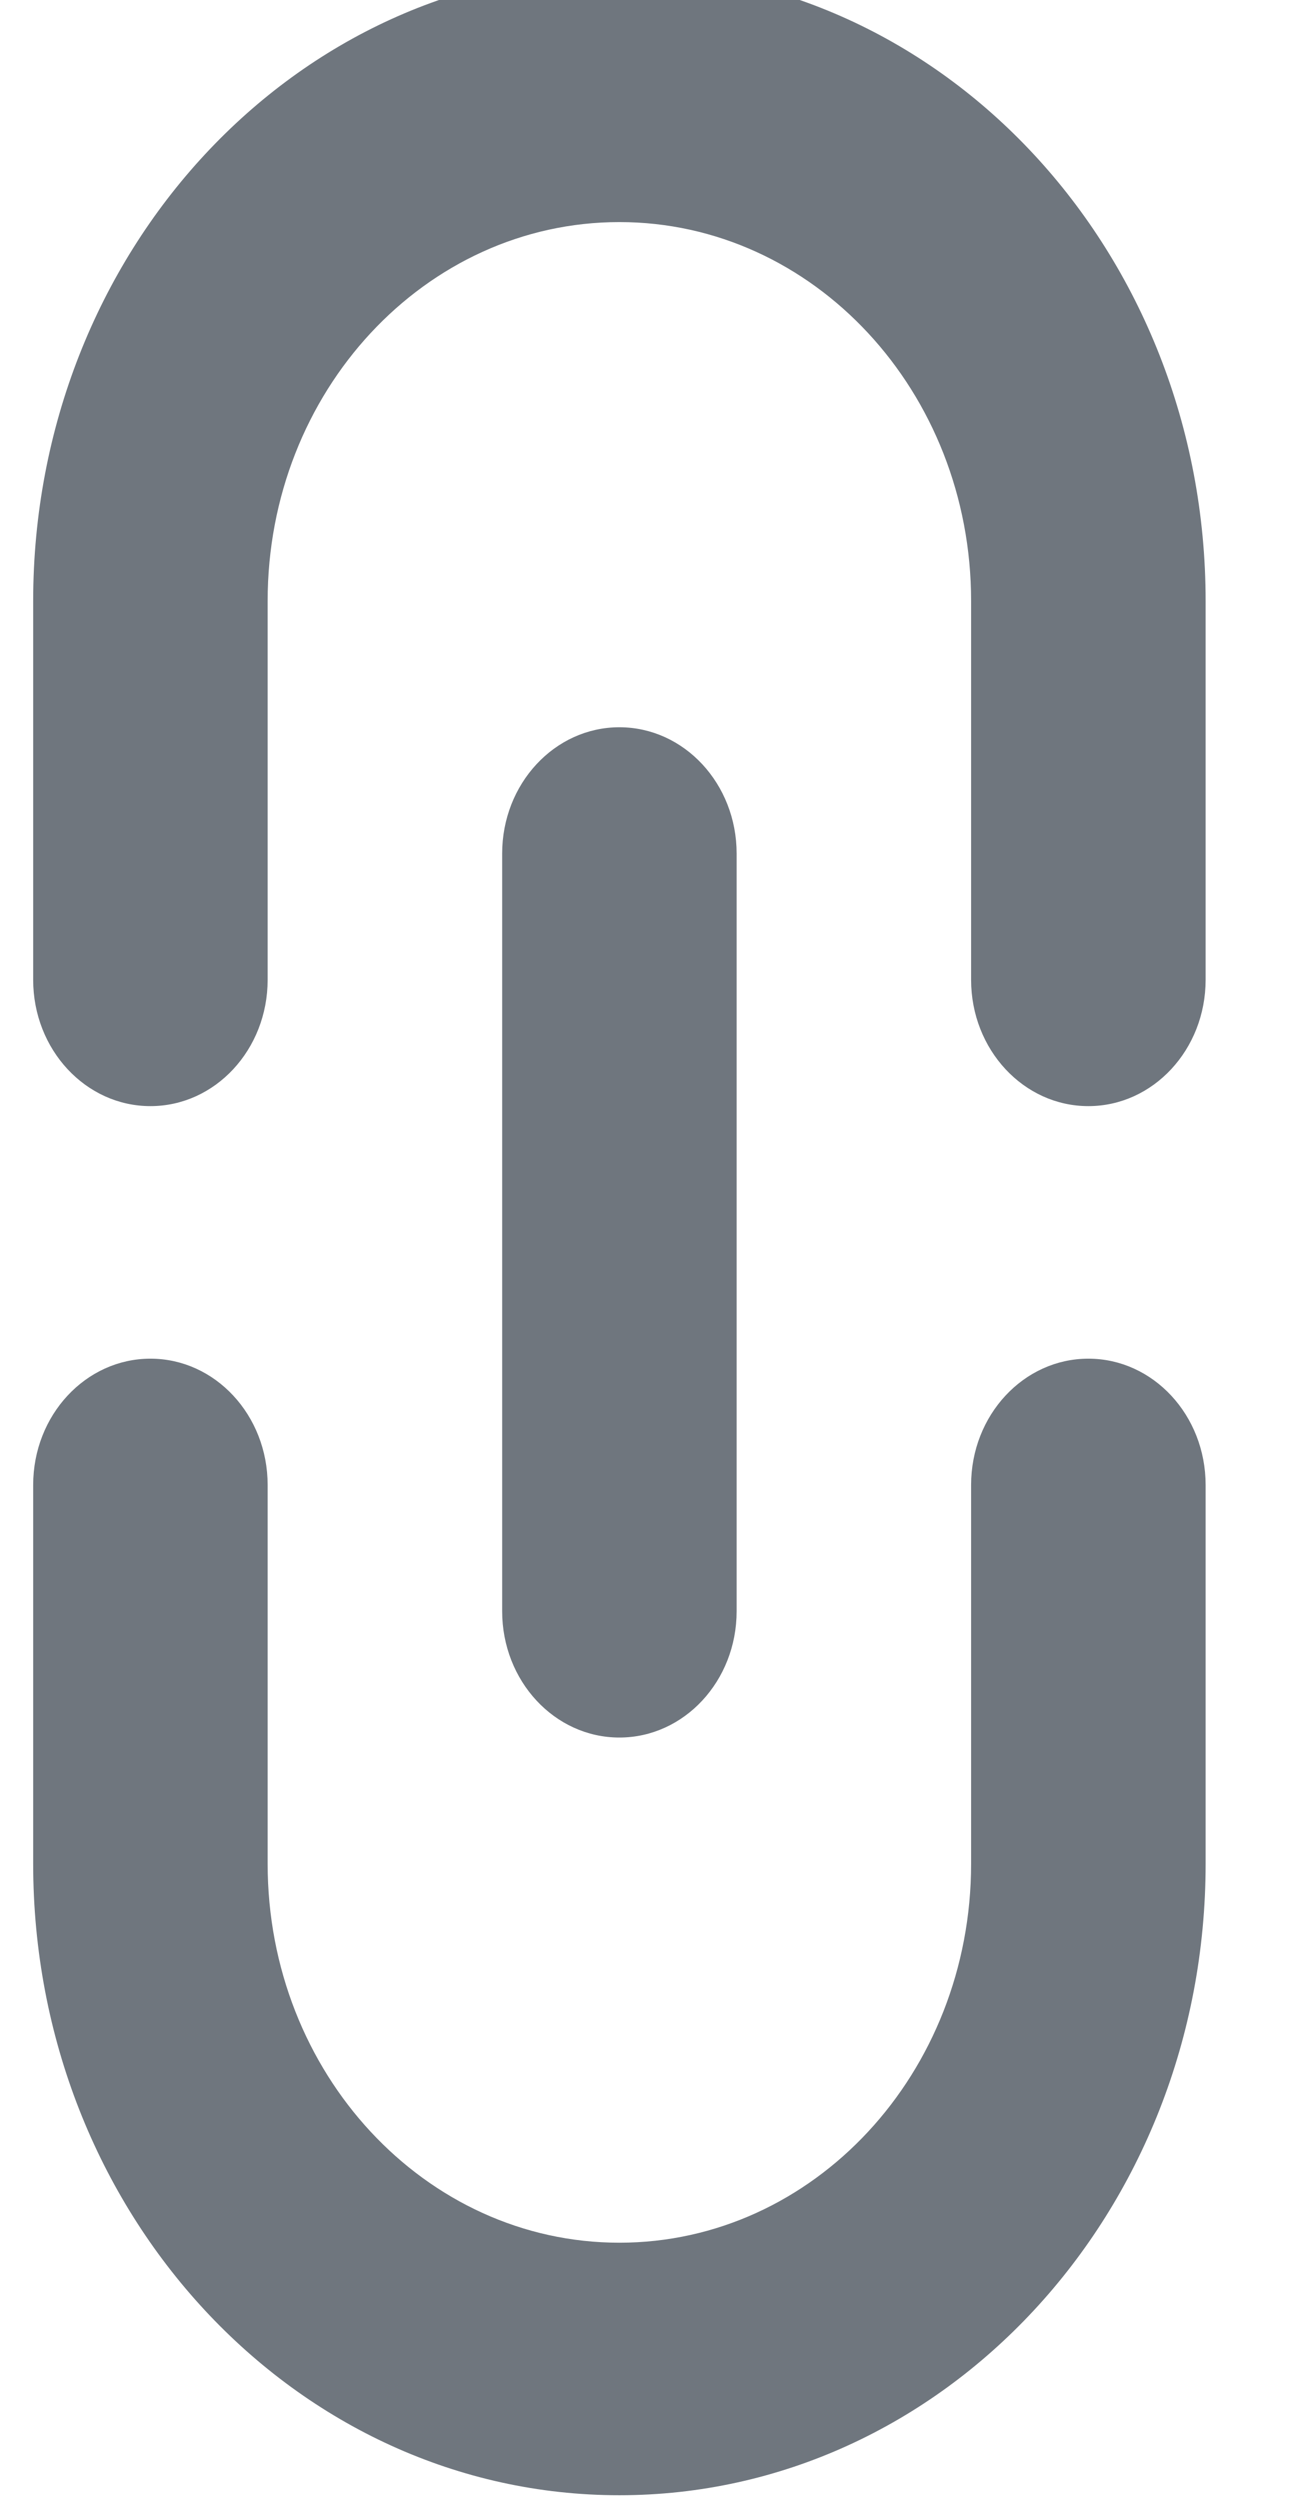 <svg width="26" height="50" viewBox="0 0 26 50" fill="none" xmlns="http://www.w3.org/2000/svg" xmlns:xlink="http://www.w3.org/1999/xlink">
<path d="M3.011,22.124C1.715,22.124 0.664,20.993 0.664,19.598L0.664,12.02C0.664,5.045 5.917,-0.609 12.397,-0.609C18.878,-0.609 24.131,5.045 24.131,12.02L24.131,19.598C24.131,20.993 23.08,22.124 21.784,22.124C20.488,22.124 19.437,20.993 19.437,19.598L19.437,12.02C19.437,7.835 16.285,4.442 12.397,4.442C8.509,4.442 5.357,7.835 5.357,12.02L5.357,19.598C5.357,20.993 4.307,22.124 3.011,22.124ZM12.397,49.908C5.917,49.908 0.664,44.254 0.664,37.279L0.664,29.701C0.664,28.306 1.715,27.175 3.011,27.175C4.307,27.175 5.357,28.306 5.357,29.701L5.357,37.279C5.357,41.464 8.509,44.857 12.397,44.857C16.285,44.857 19.437,41.464 19.437,37.279L19.437,29.701C19.437,28.306 20.488,27.175 21.784,27.175C23.08,27.175 24.131,28.306 24.131,29.701L24.131,37.279C24.131,44.254 18.878,49.908 12.397,49.908ZM10.051,32.227C10.051,33.622 11.101,34.753 12.397,34.753C13.693,34.753 14.744,33.622 14.744,32.227L14.744,17.072C14.744,15.677 13.693,14.546 12.397,14.546C11.101,14.546 10.051,15.677 10.051,17.072L10.051,32.227Z" clip-rule="evenodd" fill-rule="evenodd" fill="#6F767E"/>
</svg>
